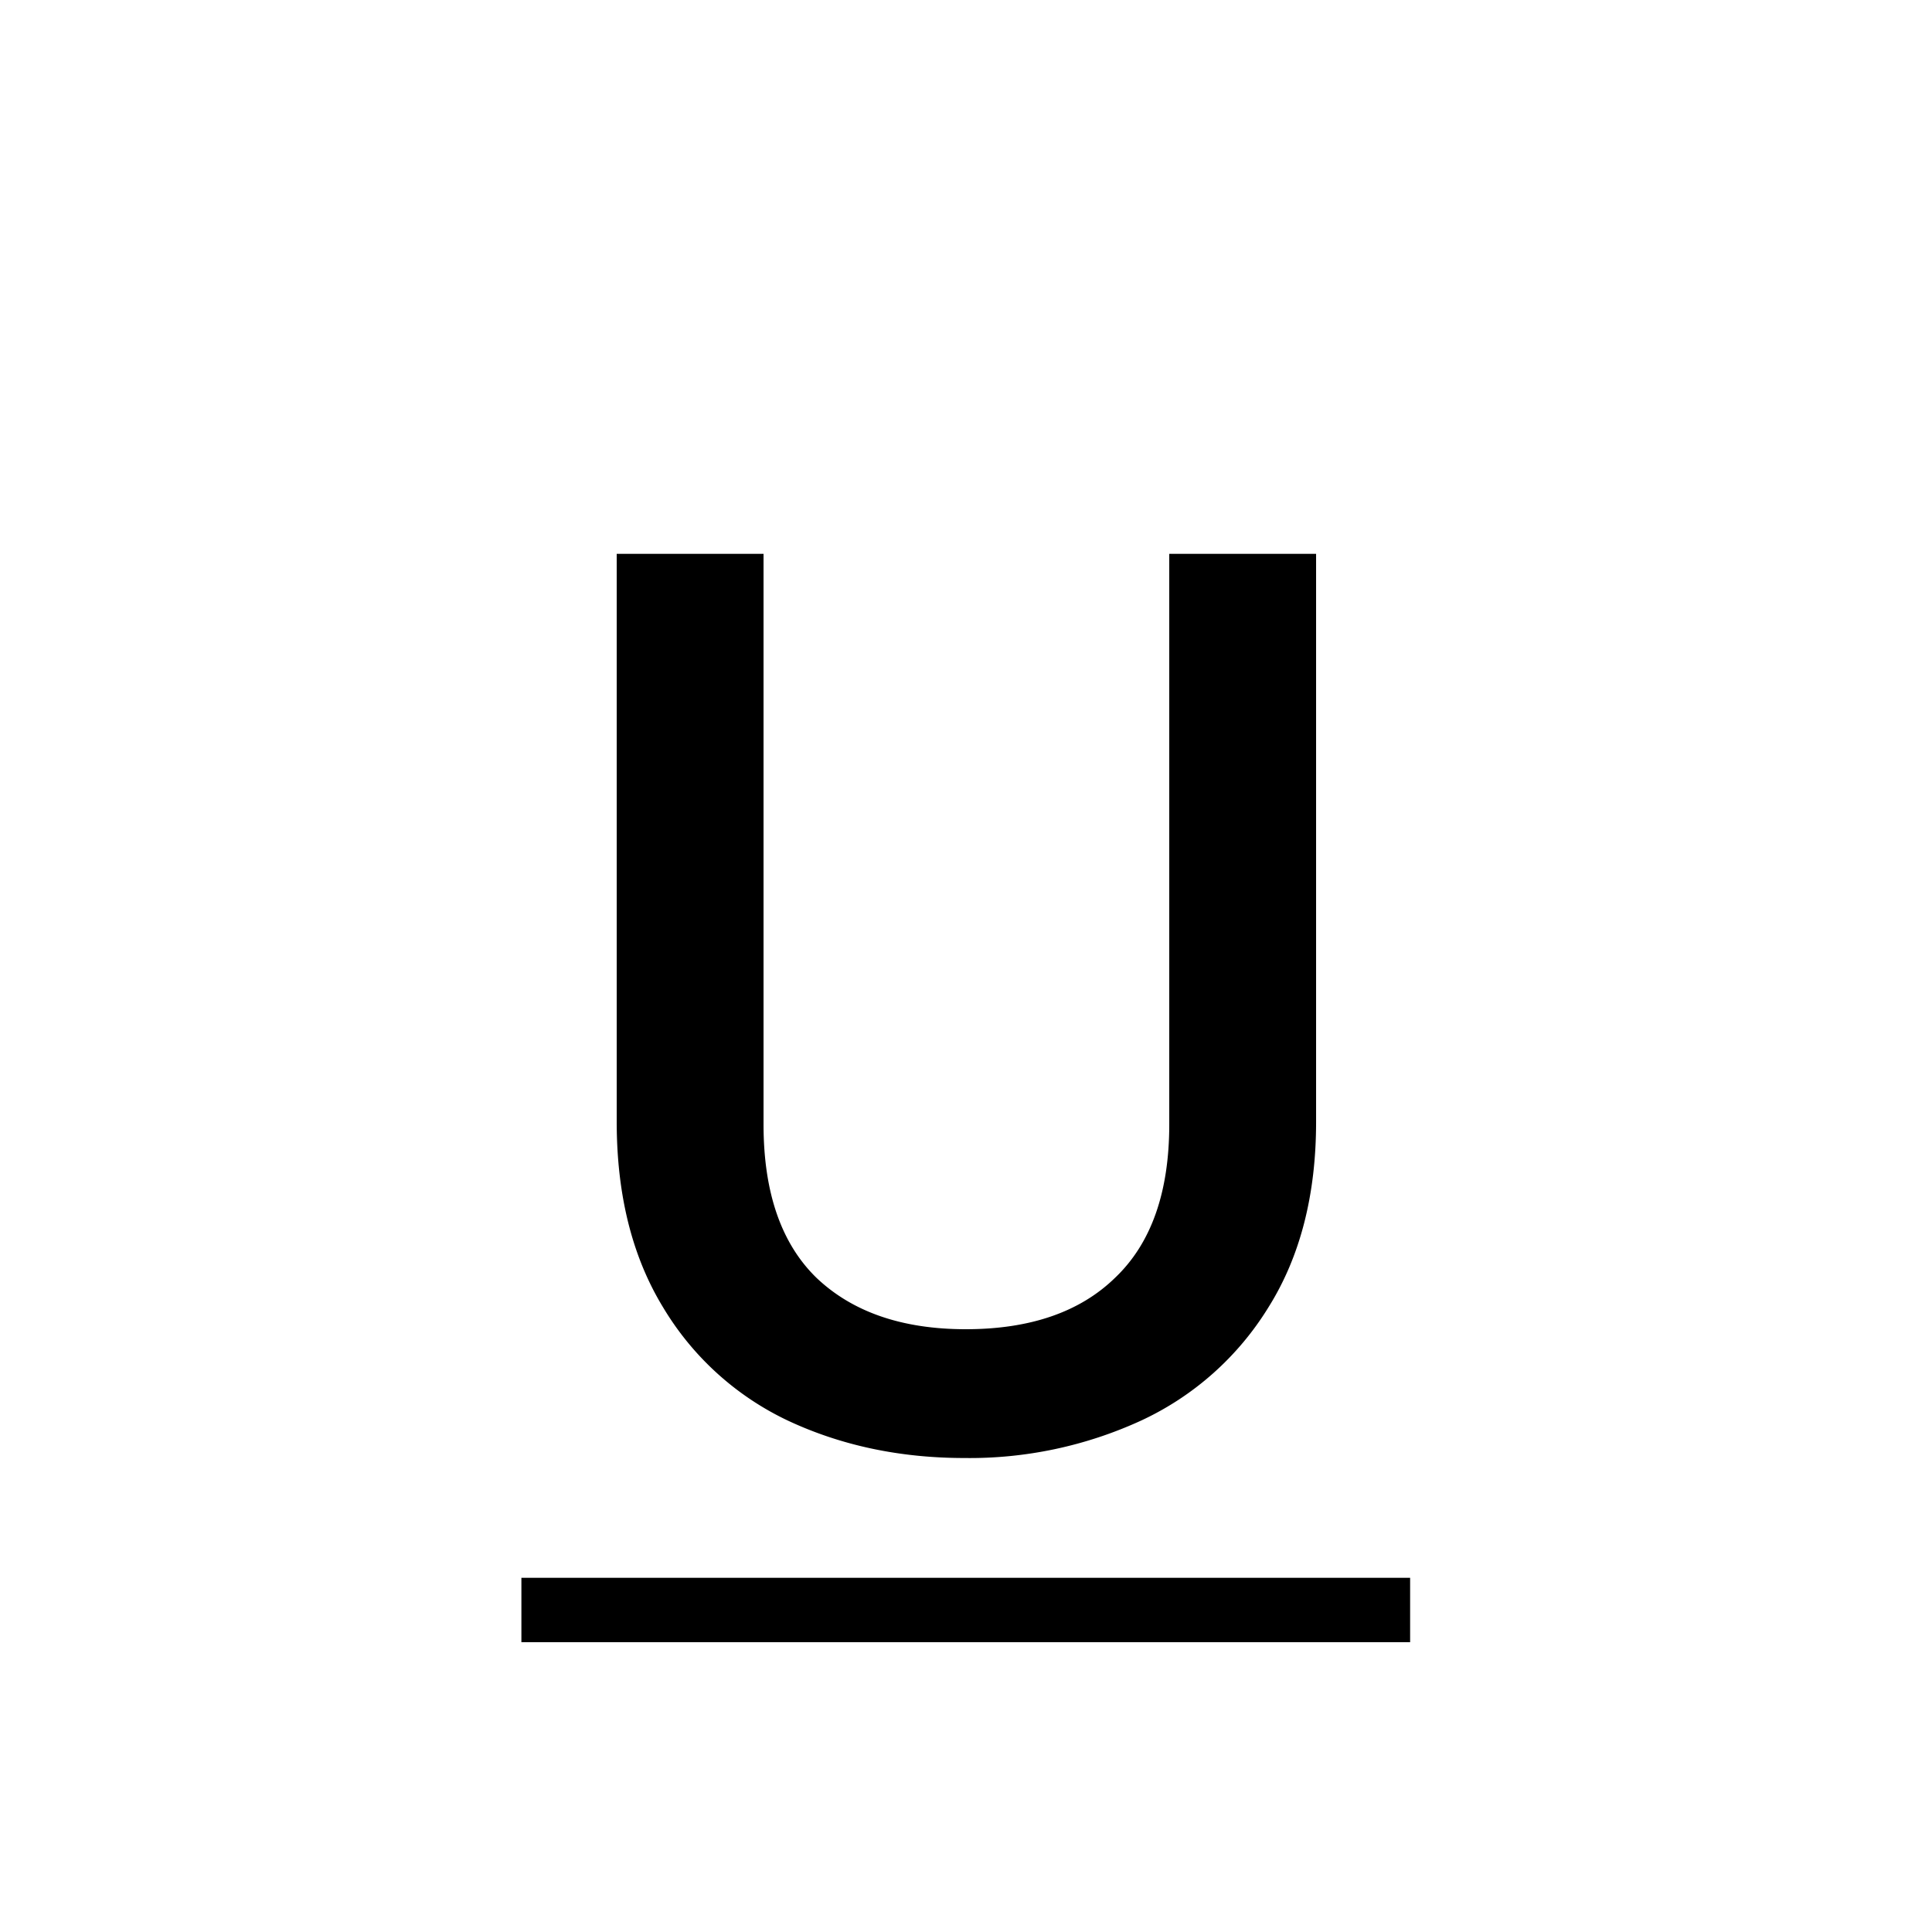 <svg xmlns="http://www.w3.org/2000/svg" width="24" height="24" fill="none" viewBox="0 0 24 24">
  <path fill="currentColor"
    d="M9.485 6.88v7.088q0 1.264.656 1.904.672.64 1.856.64 1.2 0 1.856-.64.672-.64.672-1.904V6.88h1.824v7.056q0 1.36-.592 2.304a3.67 3.67 0 0 1-1.584 1.408 5.1 5.1 0 0 1-2.192.464q-1.2 0-2.192-.464a3.6 3.6 0 0 1-1.552-1.408q-.576-.944-.576-2.304V6.88zM6.477 19.6h11.04v.8H6.477z" />
</svg>